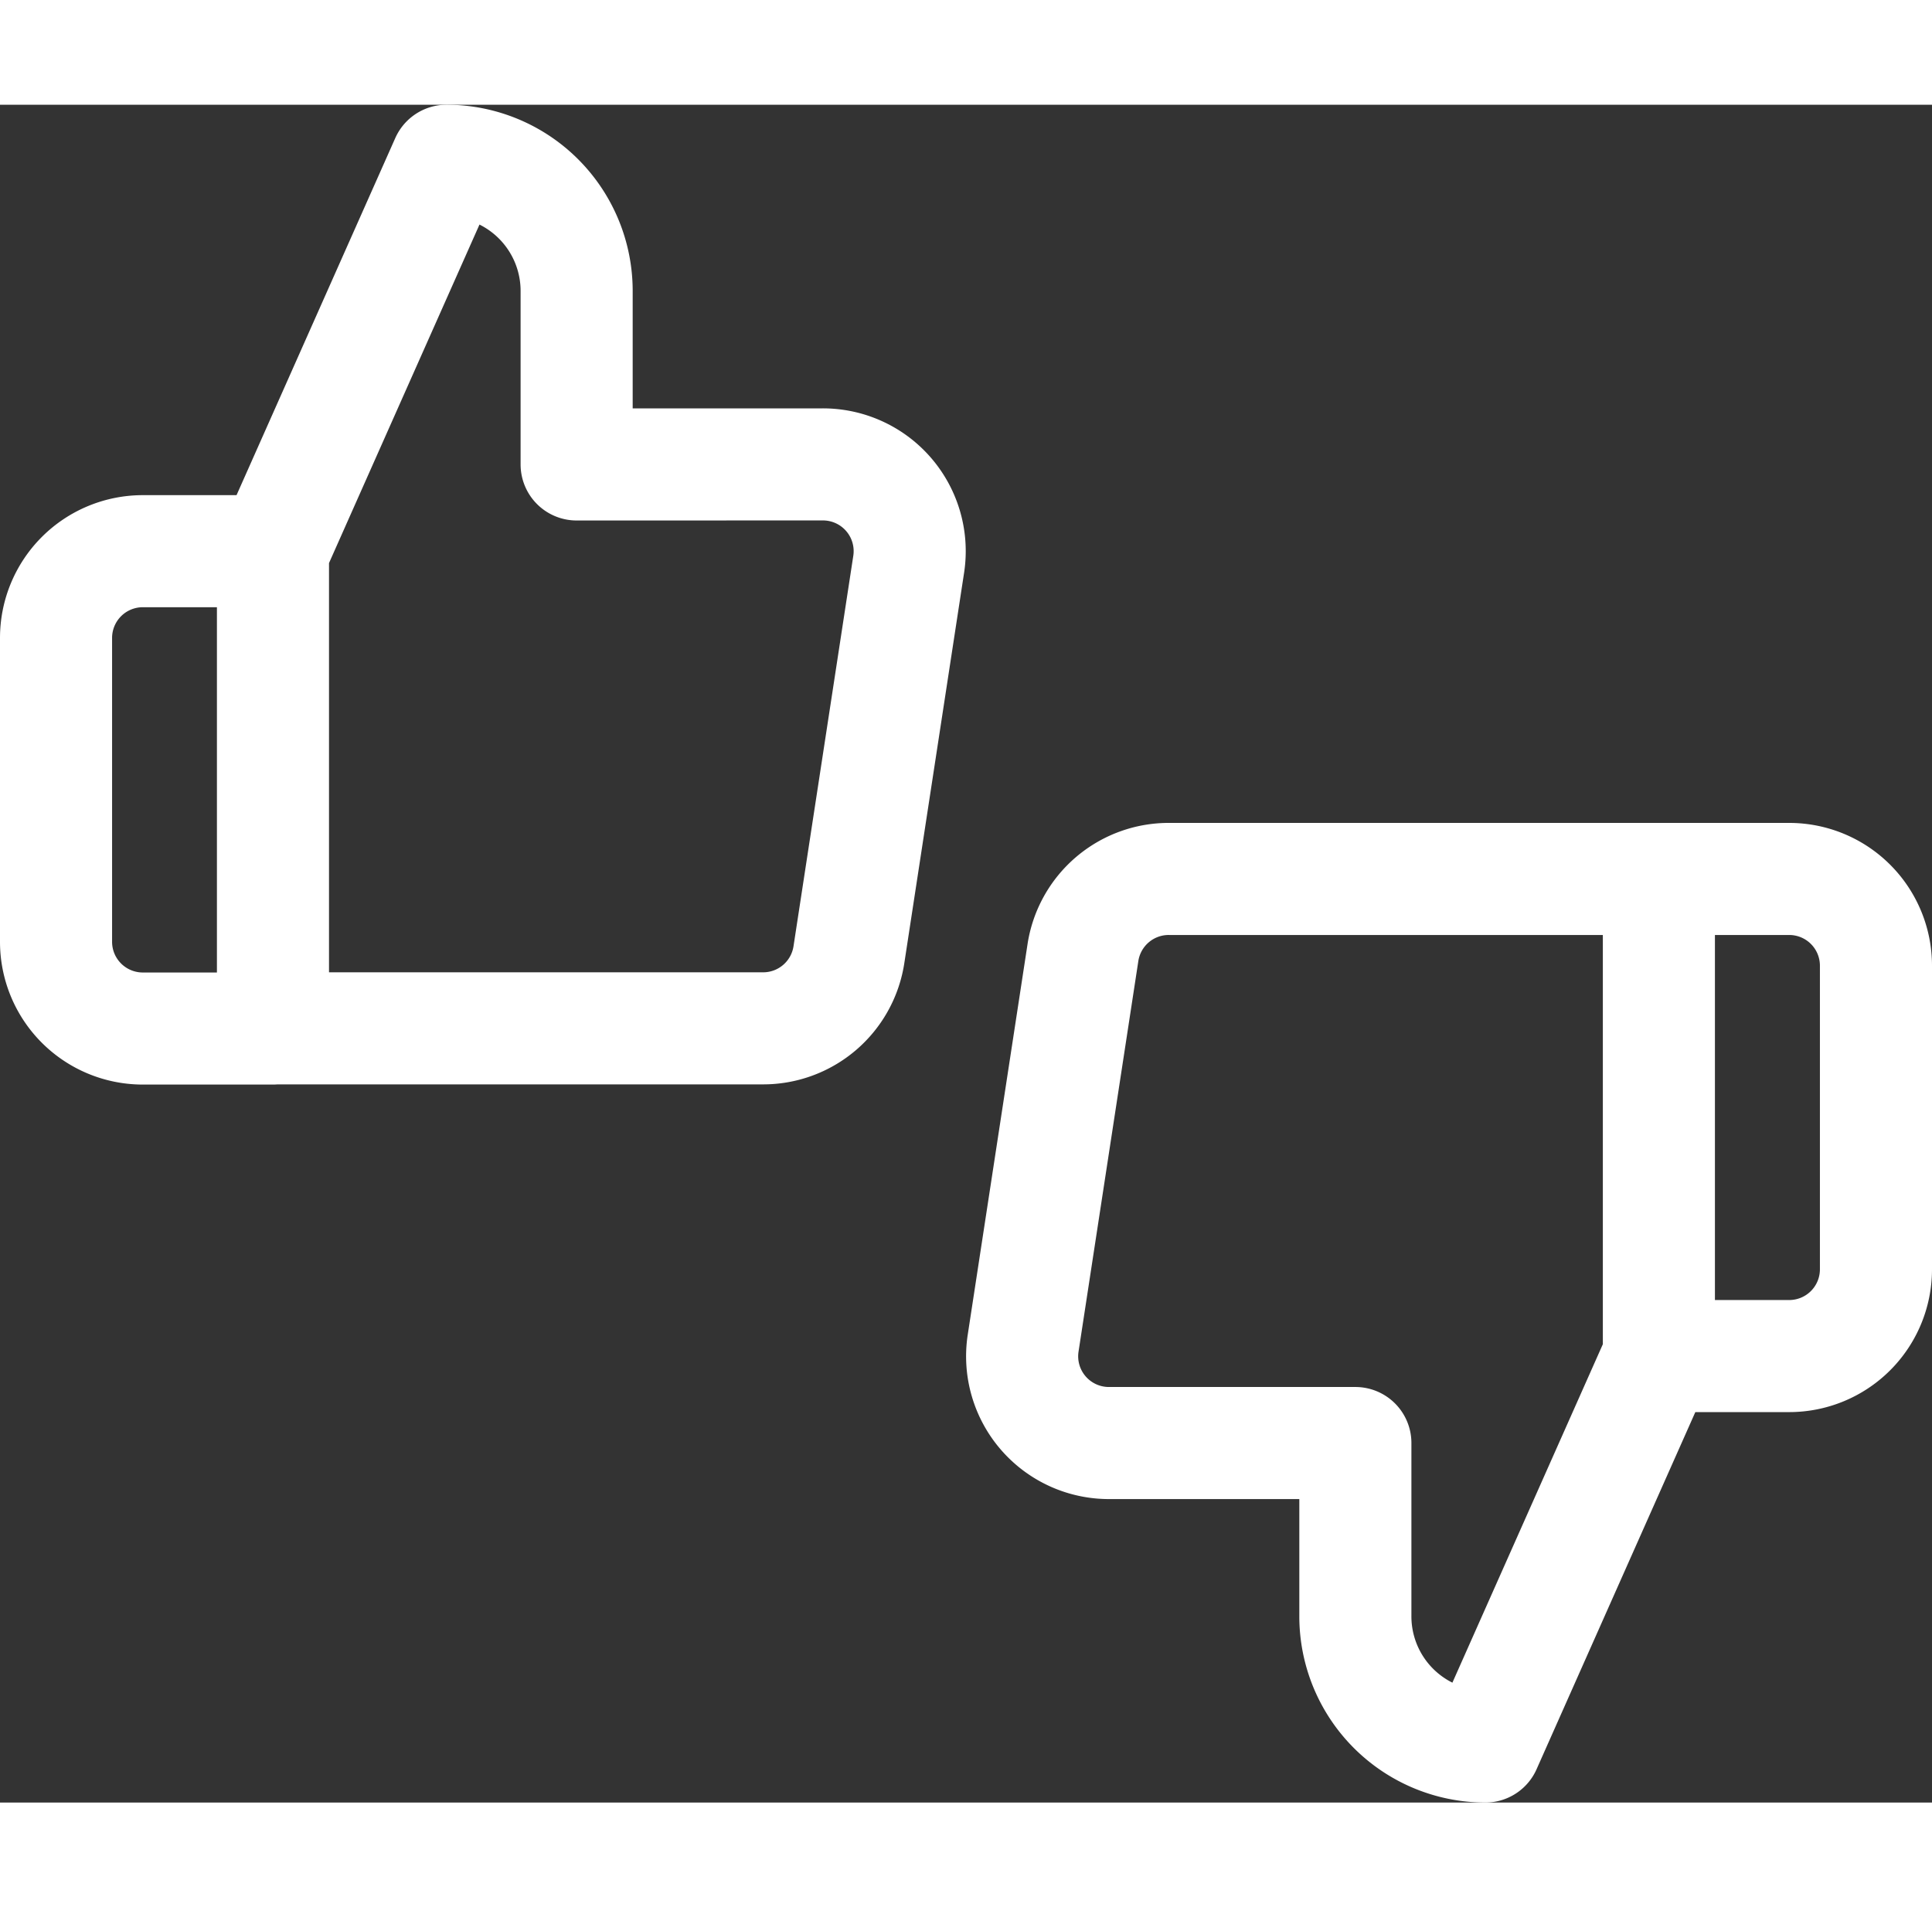 <svg xmlns="http://www.w3.org/2000/svg" width="20.711" height="20.449" viewBox="0 0 51.711 45.449">
  <rect x="0" y="0" width="51.711" height="45.449" fill="#333333" stroke="none"/>
  <g id="Group_2451" data-name="Group 2451" transform="translate(20372.77 14602.969)">
    <path id="Icon_feather-thumbs-up" data-name="Icon feather-thumbs-up" d="M11.921,18.1v4.645A3.484,3.484,0,0,0,15.4,26.224l4.645-10.451V3H6.951A2.322,2.322,0,0,0,4.629,4.974l-1.6,10.451A2.322,2.322,0,0,0,5.349,18.1ZM20.049,3h3.484a2.322,2.322,0,0,1,2.322,2.322v8.128a2.322,2.322,0,0,1-2.322,2.322H20.049" transform="translate(-20348.414 -14585.244)" fill="none" stroke="#fff" stroke-linecap="round" stroke-linejoin="round" stroke-width="3"/>
    <path id="Icon_feather-thumbs-up-2" data-name="Icon feather-thumbs-up" d="M16.934,11.129V6.484A3.484,3.484,0,0,0,13.451,3L8.806,13.451V26.224H21.9a2.322,2.322,0,0,0,2.322-1.974l1.6-10.451a2.322,2.322,0,0,0-2.322-2.671Zm-8.128,15.1H5.322A2.322,2.322,0,0,1,3,23.9V15.773a2.322,2.322,0,0,1,2.322-2.322H8.806" transform="translate(-20374.27 -14604.469)" fill="none" stroke="#fff" stroke-linecap="round" stroke-linejoin="round" stroke-width="3"/>
  </g>
</svg>
